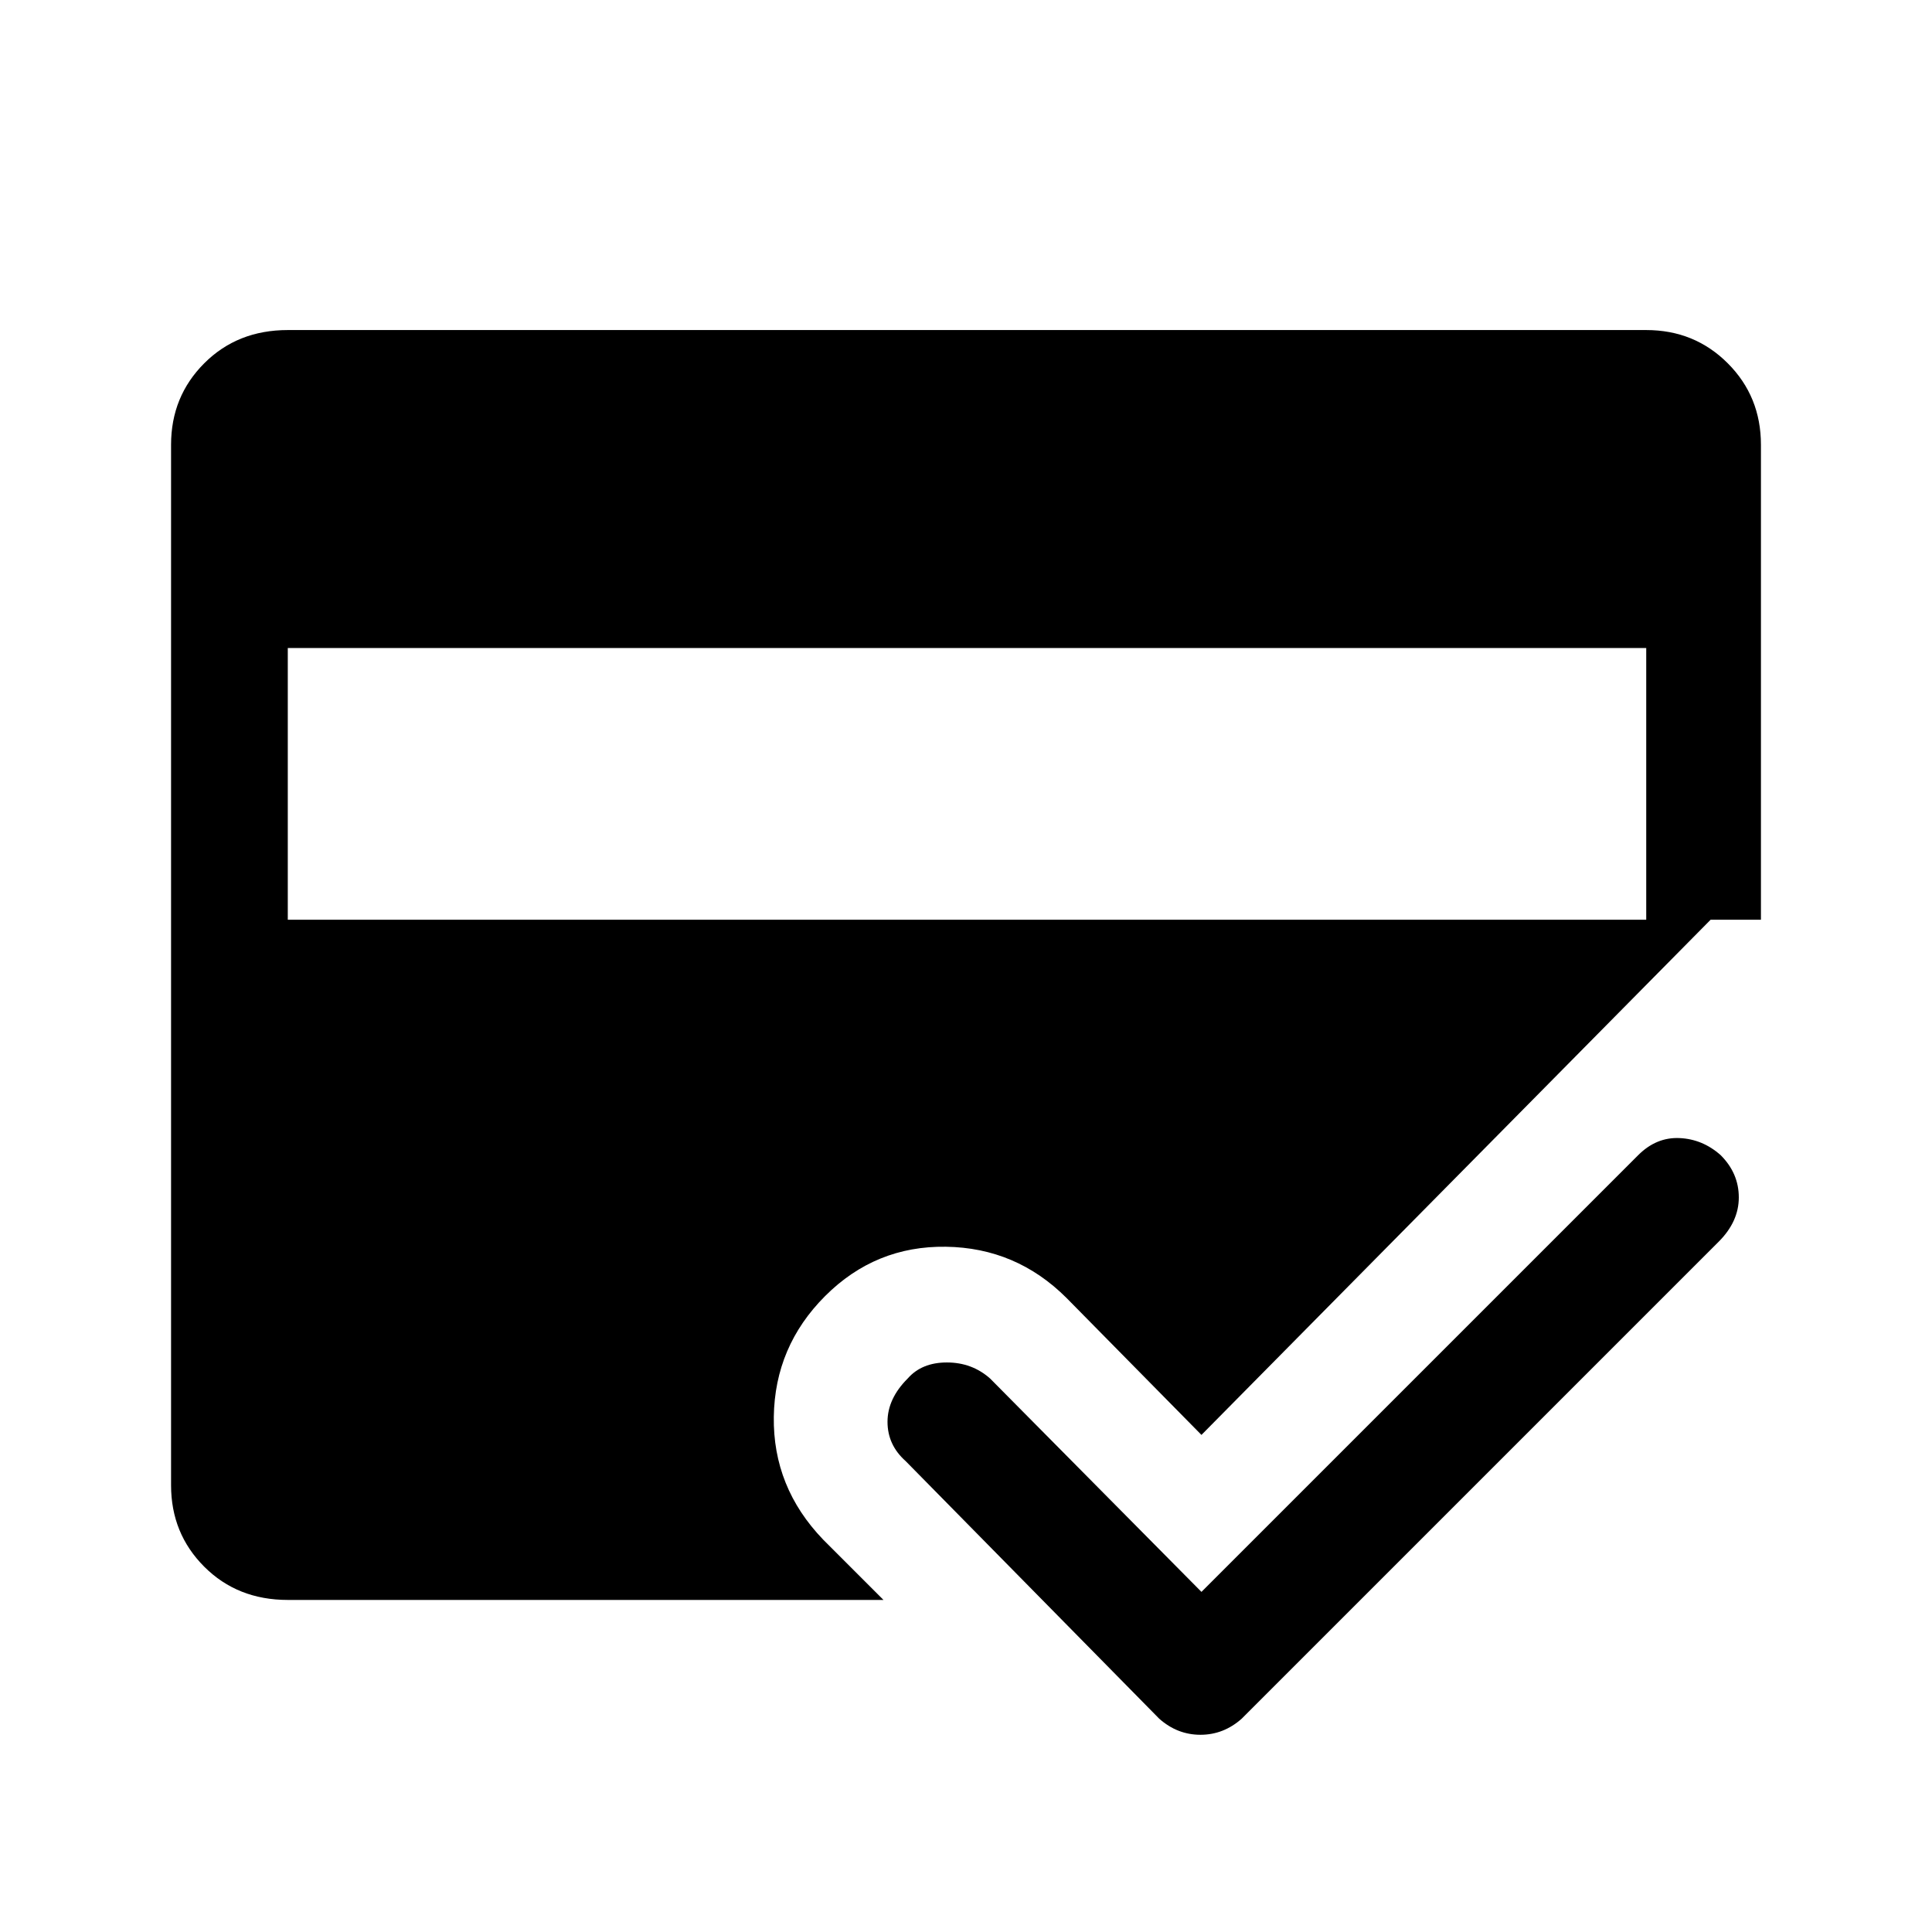 <svg xmlns="http://www.w3.org/2000/svg" height="48" width="48"><path d="M28.8 42.7 22.5 36.3Q22.05 35.9 22.05 35.325Q22.05 34.75 22.55 34.25Q22.9 33.85 23.525 33.85Q24.15 33.85 24.6 34.25L29.85 39.55L40.7 28.7Q41.15 28.25 41.725 28.275Q42.3 28.3 42.75 28.7Q43.2 29.15 43.2 29.75Q43.2 30.35 42.7 30.85L30.85 42.7Q30.4 43.1 29.825 43.1Q29.25 43.1 28.8 42.7ZM7.15 39.75Q5.9 39.75 5.075 38.925Q4.25 38.1 4.25 36.9V11.05Q4.25 9.85 5.075 9.025Q5.9 8.2 7.15 8.2H40.9Q42.1 8.2 42.925 9.025Q43.75 9.85 43.75 11.05V22.85H42.5L29.85 35.65L26.5 32.25Q25.25 31 23.5 30.975Q21.75 30.95 20.5 32.2Q19.25 33.45 19.225 35.2Q19.2 36.95 20.45 38.25L21.95 39.75ZM7.15 22.85H40.9V16.1H7.15Z"/></svg>